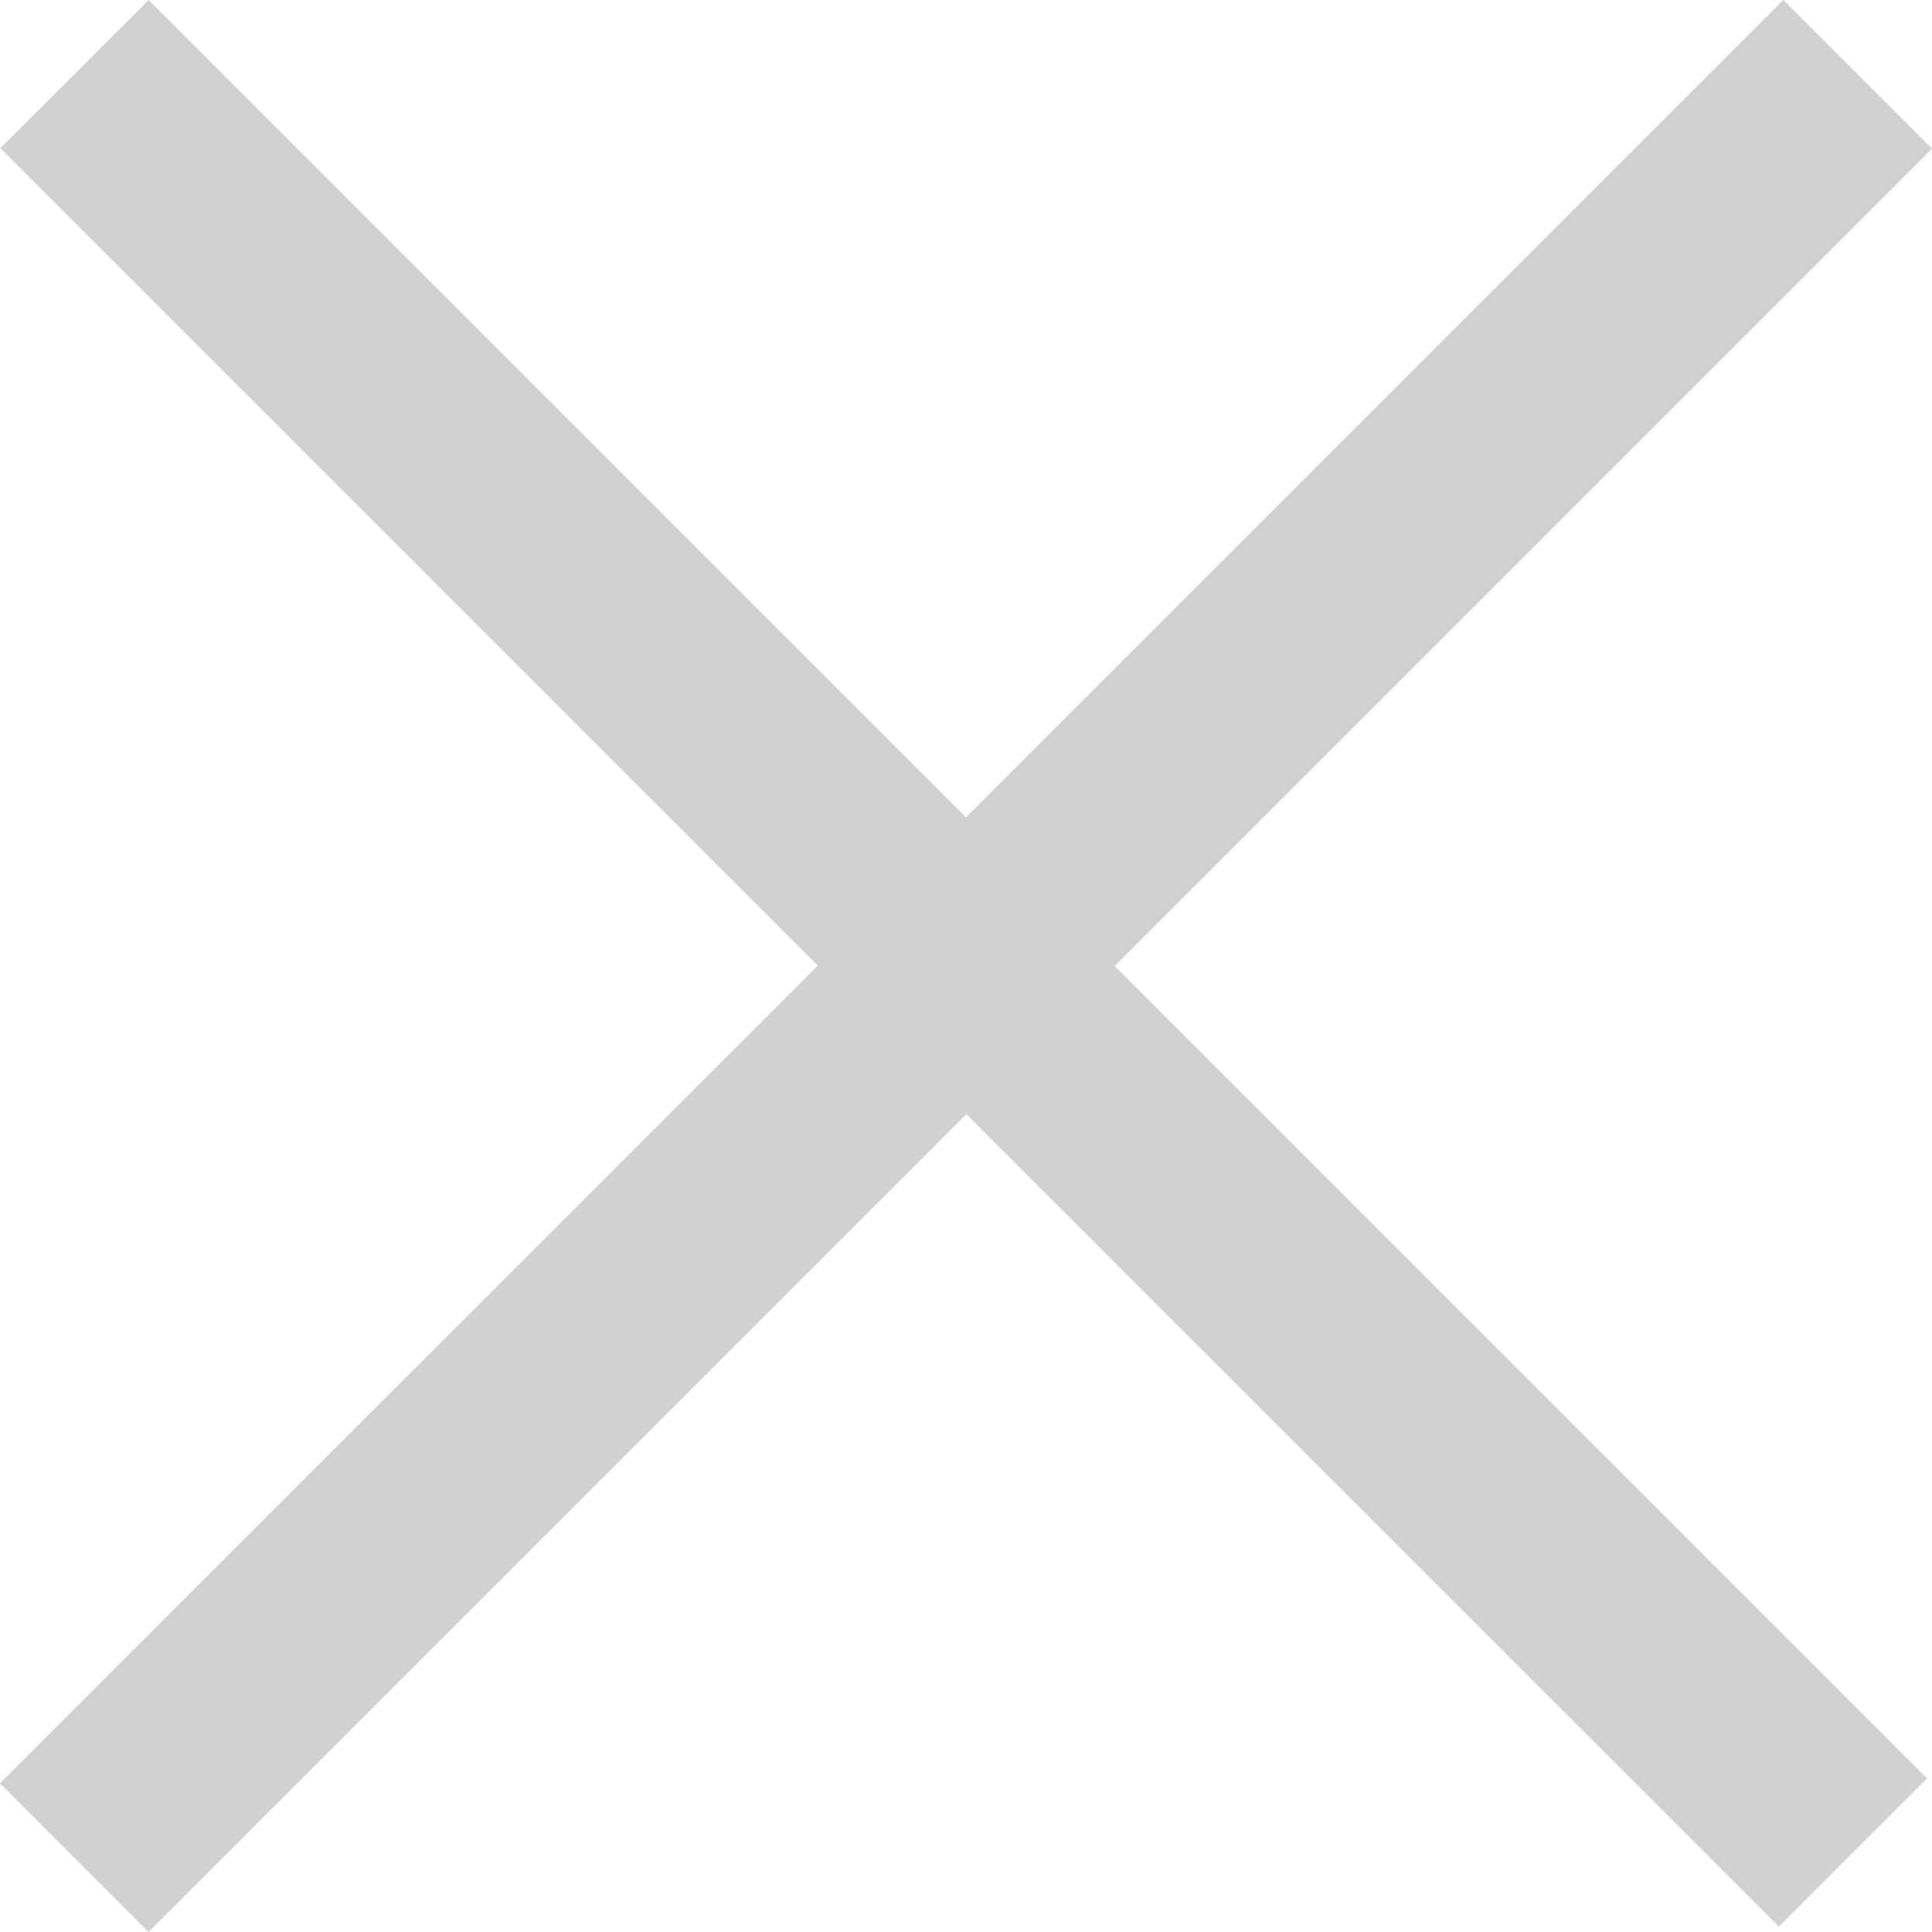 <?xml version="1.0" encoding="UTF-8"?>
<svg width="16px" height="16px" viewBox="0 0 16 16" version="1.1" xmlns="http://www.w3.org/2000/svg" xmlns:xlink="http://www.w3.org/1999/xlink">
    <!-- Generator: Sketch 55 (78076) - https://sketchapp.com -->
    <title>guanbi </title>
    <desc>Created with Sketch.</desc>
    <g id="页面1" stroke="none" stroke-width="1" fill="none" fill-rule="evenodd">
        <g id="web-密码登录" transform="translate(-1353, -429)" fill="#D1D1D1" fill-rule="nonzero">
            <polygon id="guanbi-" points="1362.231 437 1368.959 443.728 1367.732 444.955 1361.003 438.227 1354.23 445 1353 443.769 1359.773 436.997 1353.003 430.227 1354.231 429 1361 435.769 1367.769 429 1369 430.231 1362.231 437"></polygon>
        </g>
    </g>
</svg>